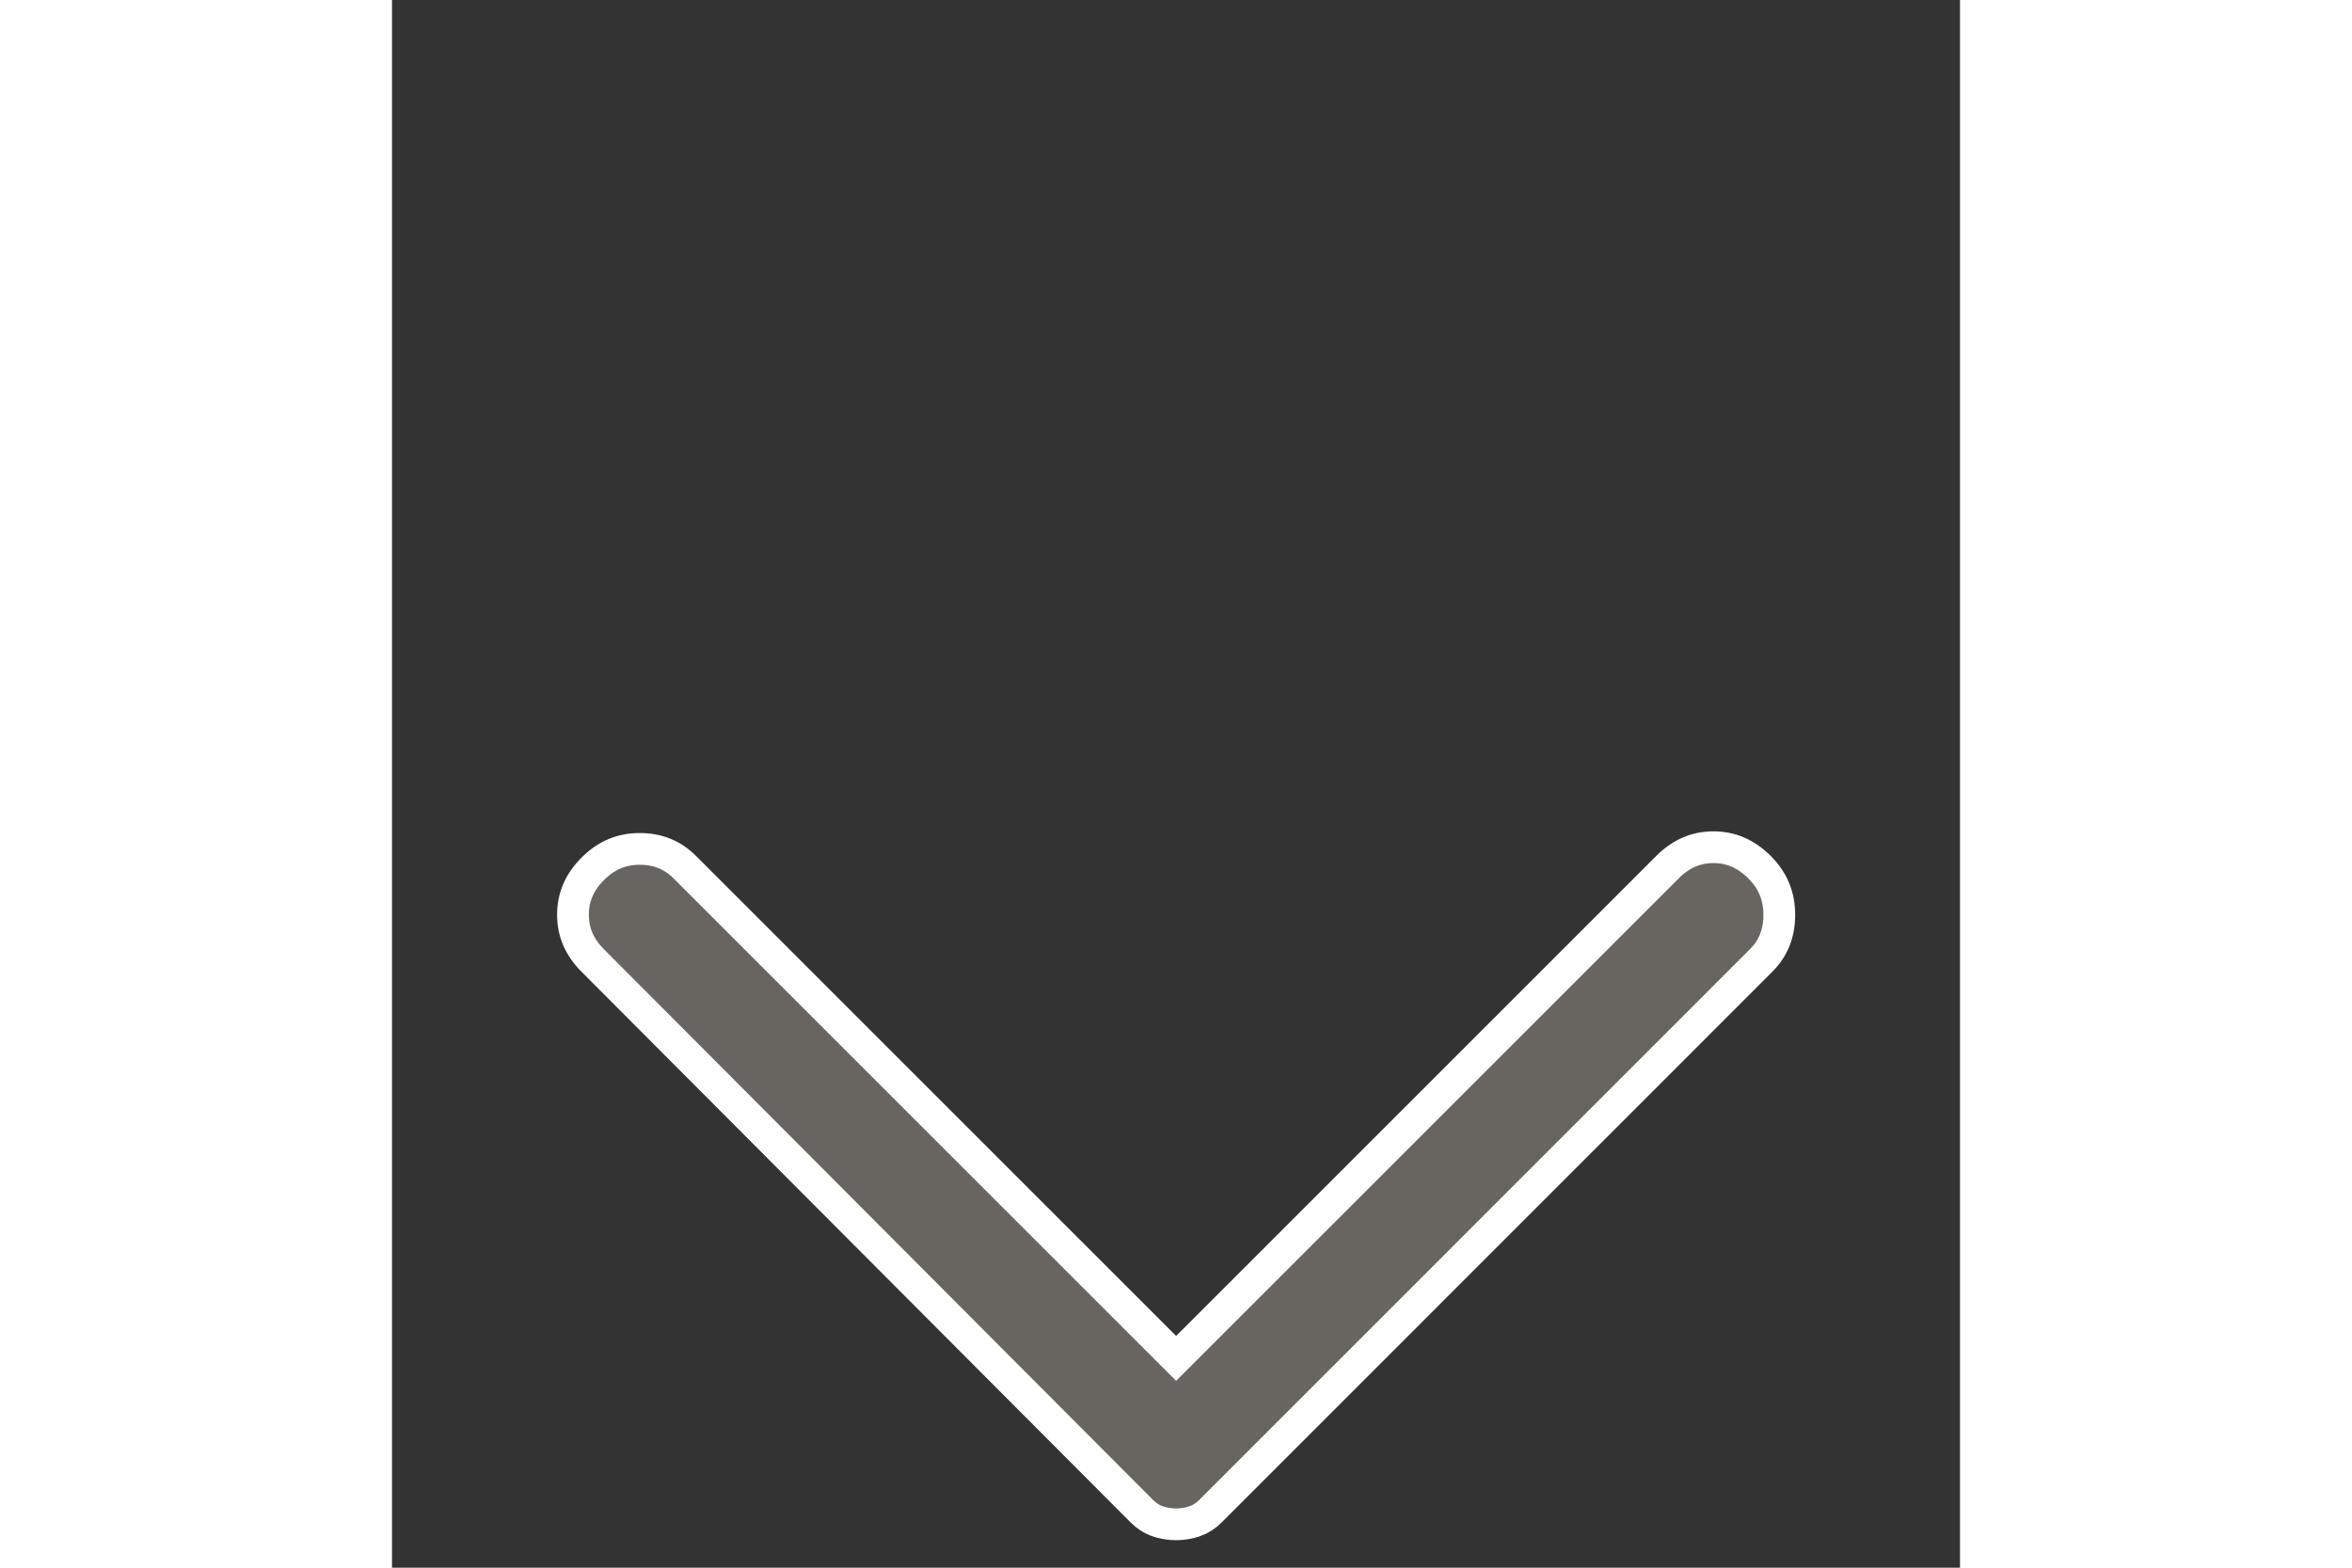 <svg width="18" height="12" viewBox="0 0 12 12" fill="none" xmlns="http://www.w3.org/2000/svg">
<rect x="0" y="0" width="12" height="12" fill="#333333" stroke="none"/>
<path d="M1.537 7.353L1.537 7.353L5.737 11.566C5.776 11.605 5.815 11.629 5.854 11.643L5.854 11.643C5.899 11.659 5.947 11.668 6.001 11.668C6.054 11.668 6.103 11.659 6.147 11.643L6.148 11.643C6.187 11.629 6.226 11.605 6.265 11.566L10.477 7.353C10.57 7.261 10.617 7.147 10.617 7.002C10.617 6.859 10.568 6.74 10.465 6.637C10.361 6.534 10.246 6.485 10.113 6.485C9.981 6.485 9.865 6.534 9.762 6.637L6.087 10.312L6.001 10.398L5.915 10.312L2.24 6.637C2.147 6.544 2.034 6.498 1.895 6.498C1.757 6.498 1.64 6.547 1.537 6.65C1.433 6.754 1.385 6.869 1.385 7.002C1.385 7.134 1.433 7.249 1.537 7.353Z" fill="#666560" stroke="white" stroke-width="0.243"/>
</svg>
